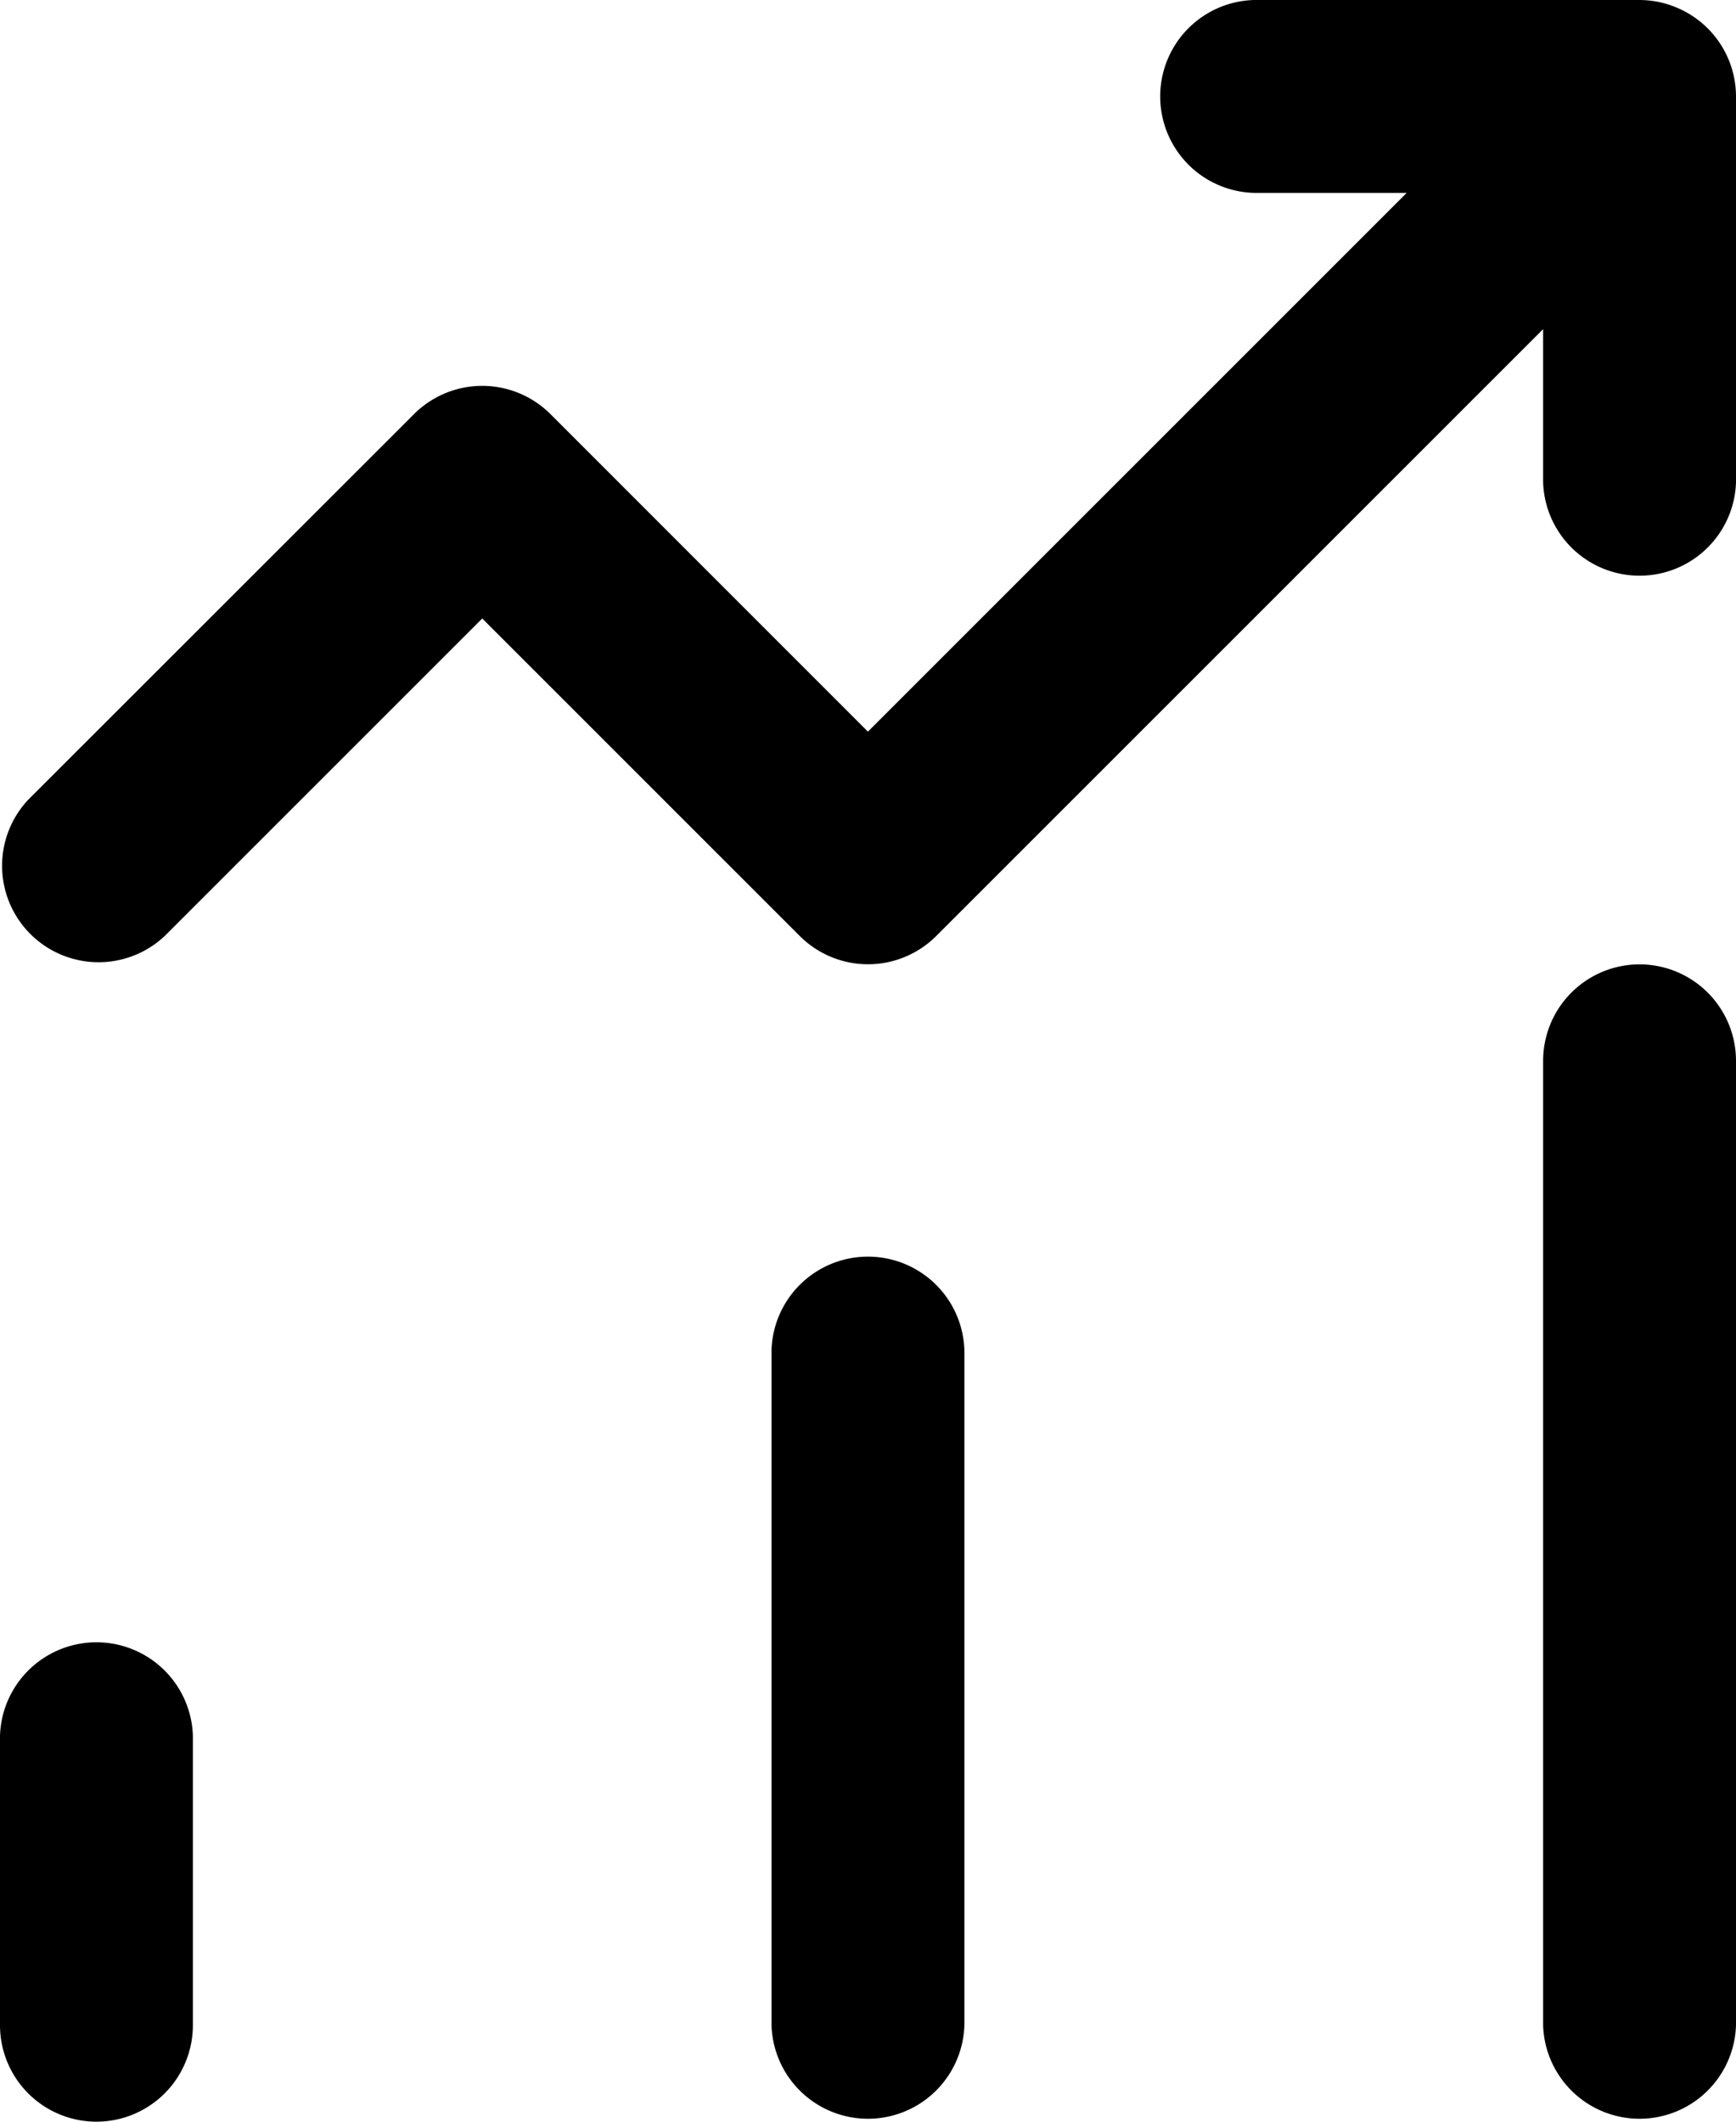 <svg width="651.923" height="796.795" viewBox="0 0 19.558 23.904" xmlns="http://www.w3.org/2000/svg"><path d="M1.087 23.904A1.087 1.087 0 0 1 0 22.817v-3.26a1.087 1.087 0 0 1 2.173 0v3.26a1.087 1.087 0 0 1-1.086 1.087zm9.778-1.087v-7.605a1.087 1.087 0 0 0-2.173 0v7.605a1.087 1.087 0 0 0 2.173 0zm7.606-11.952a1.087 1.087 0 0 0-1.086 1.087v10.865a1.087 1.087 0 0 0 2.173 0V11.952a1.087 1.087 0 0 0-1.087-1.087zM18.886.084A1.077 1.077 0 0 0 18.471 0h-4.346a1.087 1.087 0 0 0 0 2.173h1.723l-6.07 6.07-3.577-3.578a1.087 1.087 0 0 0-1.536 0L.318 9.01a1.087 1.087 0 0 0 1.537 1.536l3.578-3.578 3.578 3.578a1.087 1.087 0 0 0 1.536 0l6.838-6.838v1.724a1.087 1.087 0 0 0 2.173 0V1.087a1.087 1.087 0 0 0-.672-1.003z"/></svg>